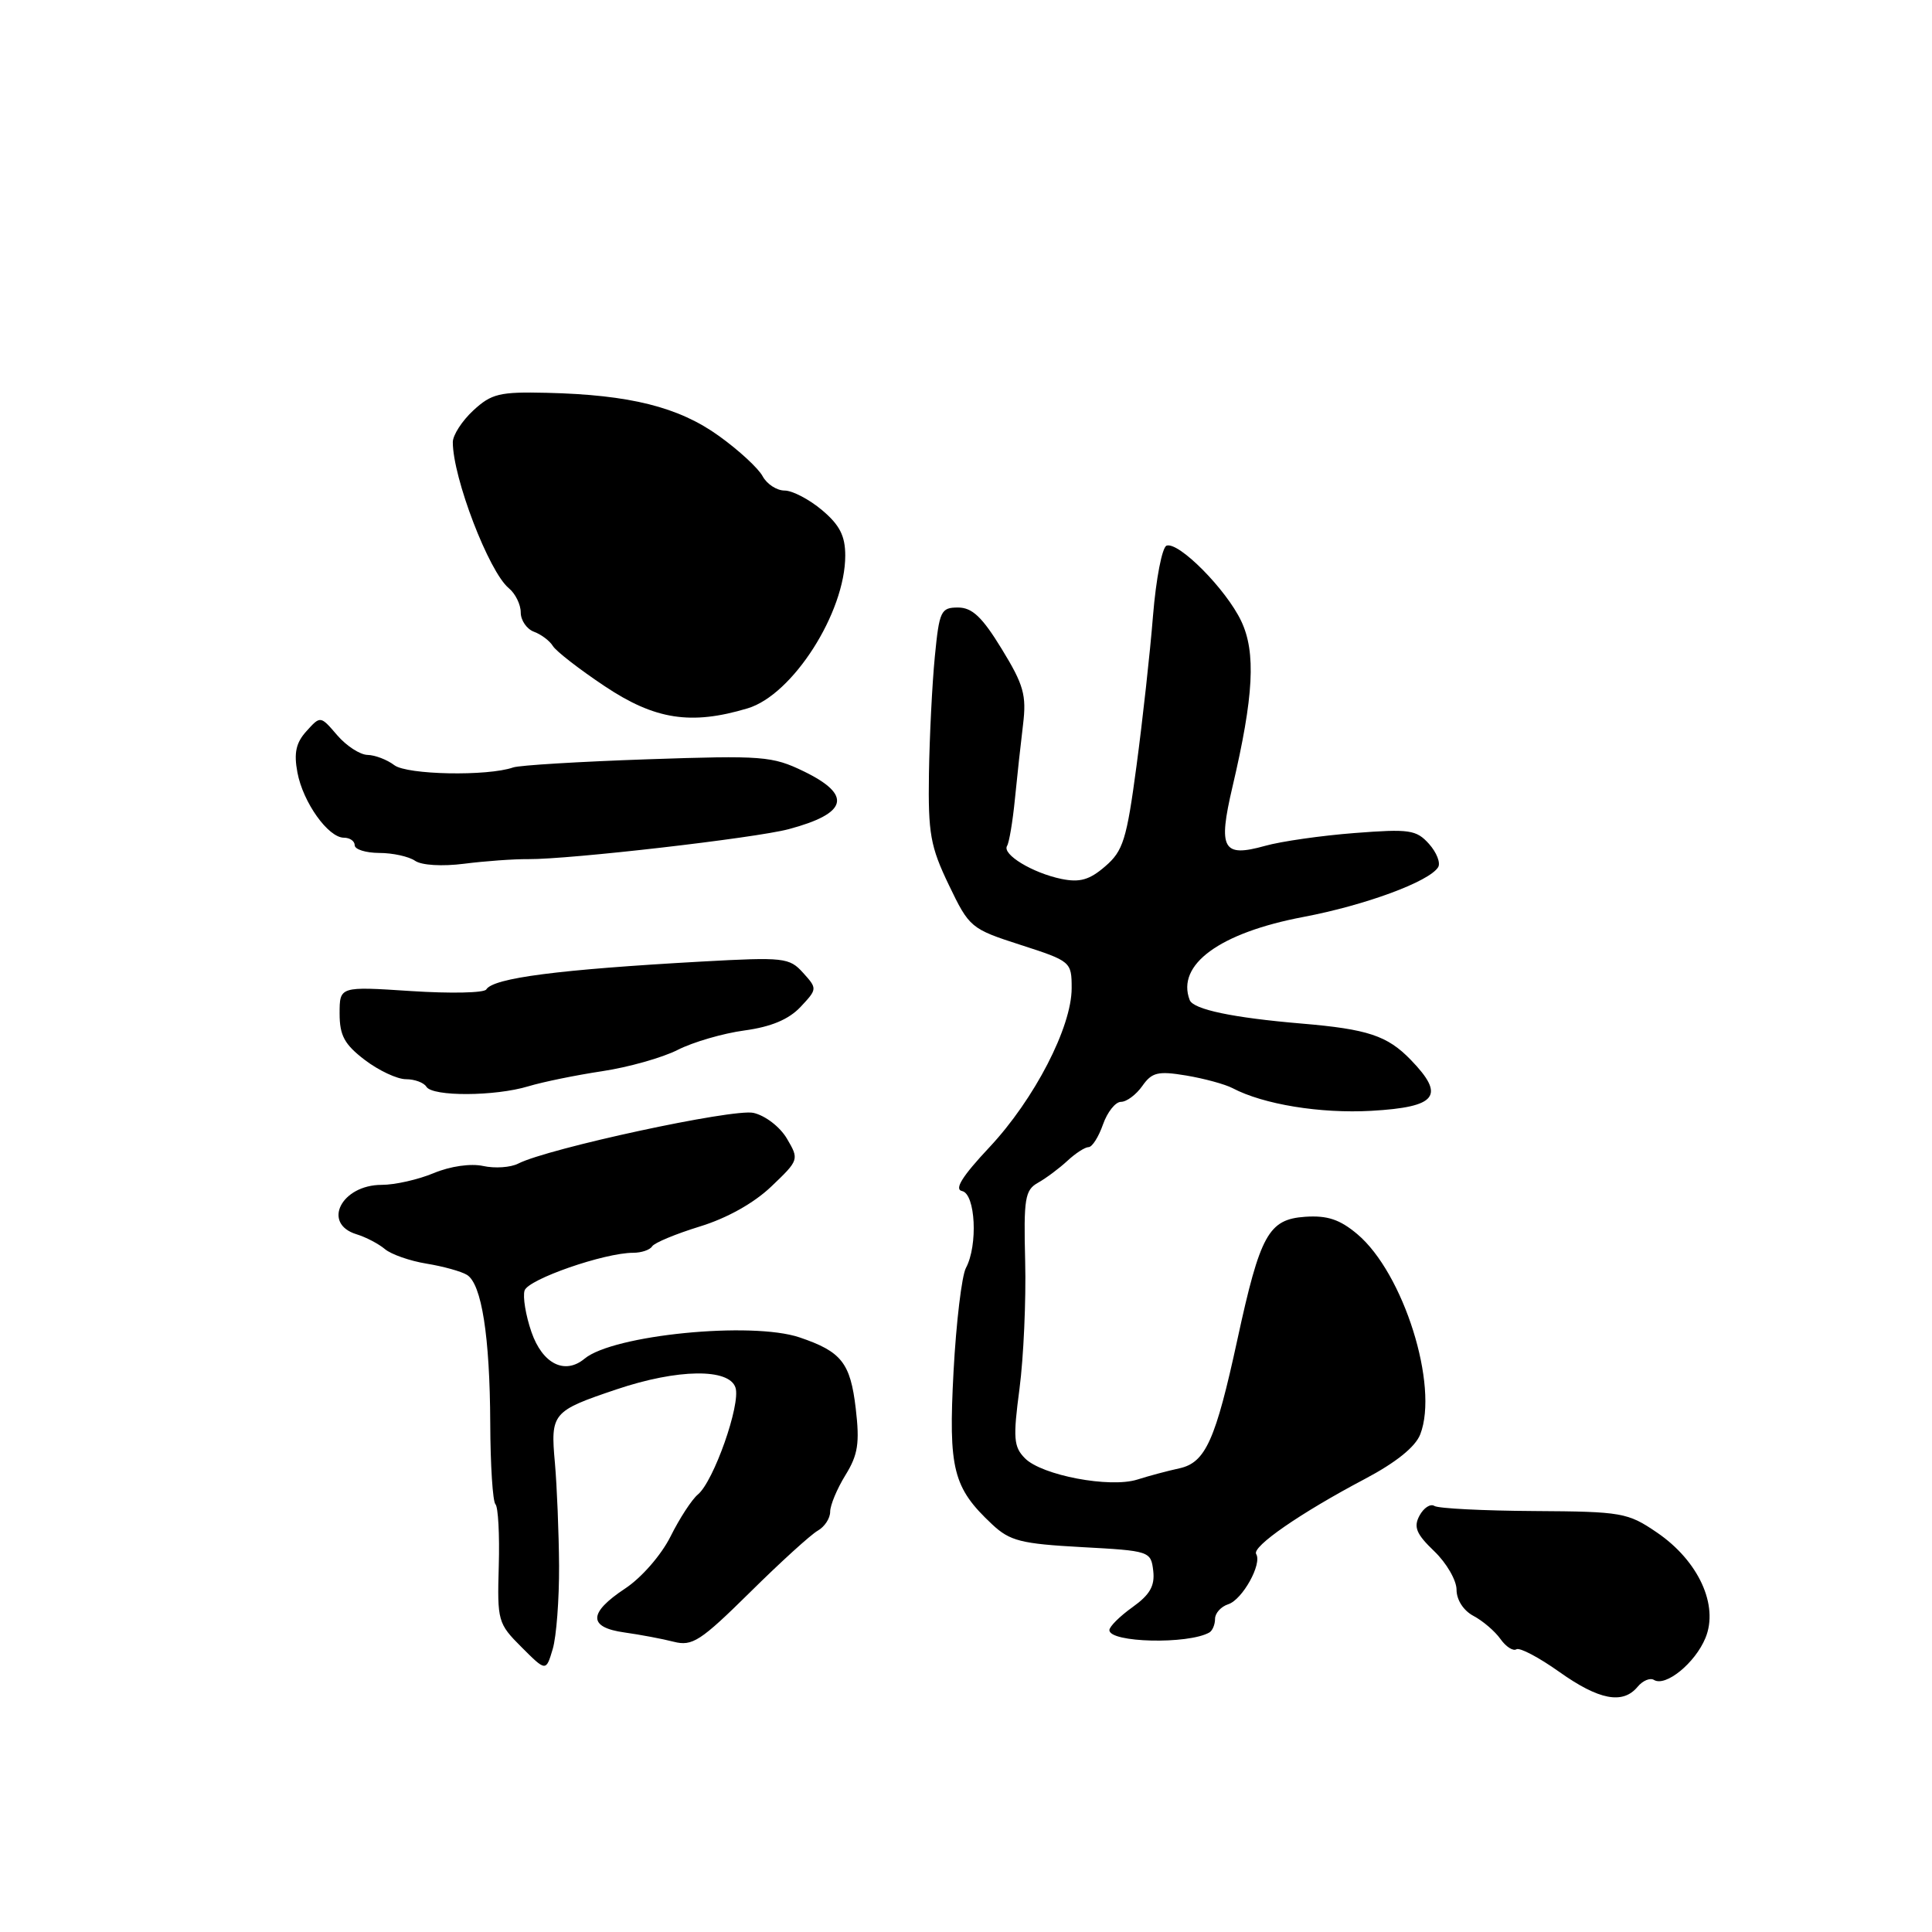 <?xml version="1.0" encoding="UTF-8" standalone="no"?>
<!DOCTYPE svg PUBLIC "-//W3C//DTD SVG 1.1//EN" "http://www.w3.org/Graphics/SVG/1.1/DTD/svg11.dtd" >
<svg xmlns="http://www.w3.org/2000/svg" xmlns:xlink="http://www.w3.org/1999/xlink" version="1.1" viewBox="0 0 256 256">
 <g >
 <path fill="currentColor"
d=" M 216.99 223.51 C 217.67 222.69 218.65 222.28 219.16 222.60 C 220.70 223.55 224.61 220.37 225.98 217.04 C 227.77 212.72 225.06 206.82 219.56 203.07 C 215.69 200.43 214.93 200.29 203.27 200.22 C 196.55 200.18 190.61 199.88 190.07 199.55 C 189.54 199.21 188.65 199.79 188.09 200.83 C 187.28 202.34 187.66 203.26 190.04 205.54 C 191.67 207.10 193.00 209.40 193.00 210.65 C 193.00 211.99 193.92 213.42 195.25 214.12 C 196.49 214.78 198.09 216.15 198.82 217.18 C 199.54 218.20 200.49 218.81 200.93 218.54 C 201.37 218.27 203.92 219.62 206.61 221.53 C 211.87 225.27 215.03 225.87 216.99 223.51 Z  M 74.08 207.50 C 74.05 203.10 73.80 196.96 73.53 193.86 C 72.93 187.24 73.16 186.97 81.72 184.09 C 89.80 181.37 96.64 181.28 97.46 183.88 C 98.16 186.09 94.57 196.28 92.48 198.02 C 91.68 198.68 90.05 201.18 88.85 203.59 C 87.62 206.05 85.00 209.06 82.83 210.49 C 77.93 213.73 77.91 215.64 82.75 216.31 C 84.81 216.60 87.75 217.15 89.27 217.54 C 91.74 218.17 92.82 217.46 99.38 210.99 C 103.41 207.00 107.45 203.33 108.36 202.82 C 109.26 202.31 110.00 201.19 110.00 200.32 C 110.00 199.45 110.91 197.27 112.02 195.47 C 113.69 192.77 113.93 191.22 113.39 186.63 C 112.68 180.58 111.50 179.09 105.94 177.21 C 99.59 175.07 81.25 176.88 77.46 180.03 C 74.84 182.21 71.88 180.72 70.42 176.50 C 69.66 174.30 69.25 171.82 69.51 171.00 C 69.98 169.51 80.08 166.00 83.90 166.00 C 84.99 166.00 86.12 165.62 86.41 165.15 C 86.70 164.68 89.54 163.50 92.72 162.52 C 96.32 161.42 99.90 159.42 102.21 157.21 C 105.88 153.71 105.90 153.64 104.27 150.87 C 103.34 149.30 101.39 147.81 99.83 147.46 C 97.14 146.87 72.63 152.16 68.67 154.18 C 67.66 154.70 65.57 154.84 64.02 154.50 C 62.37 154.14 59.67 154.53 57.48 155.44 C 55.43 156.30 52.33 157.00 50.58 157.00 C 45.23 157.00 42.62 162.14 47.25 163.55 C 48.49 163.93 50.17 164.81 51.00 165.51 C 51.83 166.21 54.31 167.08 56.52 167.44 C 58.73 167.80 61.14 168.47 61.88 168.93 C 63.82 170.13 64.91 177.05 64.96 188.58 C 64.98 194.13 65.29 198.96 65.65 199.32 C 66.01 199.68 66.21 203.36 66.09 207.50 C 65.88 214.78 65.97 215.13 69.11 218.26 C 72.35 221.50 72.35 221.50 73.24 218.50 C 73.73 216.85 74.10 211.90 74.08 207.50 Z  M 160.25 216.31 C 160.66 216.07 161.00 215.26 161.00 214.51 C 161.00 213.75 161.79 212.88 162.75 212.57 C 164.63 211.96 167.26 207.23 166.45 205.92 C 165.85 204.95 172.32 200.47 180.85 195.97 C 184.96 193.80 187.55 191.72 188.19 190.06 C 190.68 183.65 185.98 168.69 179.85 163.53 C 177.53 161.58 175.88 161.03 172.93 161.23 C 168.09 161.57 166.98 163.57 163.96 177.50 C 161.07 190.83 159.74 193.80 156.28 194.56 C 154.75 194.89 152.24 195.56 150.70 196.05 C 147.06 197.20 138.04 195.49 135.81 193.23 C 134.31 191.71 134.22 190.57 135.09 184.00 C 135.63 179.88 135.97 172.29 135.84 167.15 C 135.63 158.80 135.81 157.69 137.54 156.72 C 138.61 156.12 140.35 154.82 141.43 153.82 C 142.50 152.82 143.77 152.00 144.24 152.00 C 144.72 152.00 145.57 150.65 146.15 149.00 C 146.73 147.35 147.80 146.00 148.54 146.00 C 149.28 146.00 150.55 145.05 151.36 143.90 C 152.63 142.09 153.43 141.89 157.17 142.51 C 159.55 142.91 162.32 143.66 163.33 144.19 C 167.41 146.34 174.95 147.57 181.71 147.19 C 190.42 146.69 191.56 145.21 186.93 140.43 C 183.83 137.23 181.23 136.37 172.50 135.63 C 163.37 134.86 158.12 133.76 157.64 132.51 C 155.84 127.82 161.62 123.60 172.71 121.50 C 180.93 119.94 189.38 116.82 190.56 114.91 C 190.91 114.34 190.36 112.95 189.35 111.82 C 187.67 109.95 186.75 109.82 179.50 110.38 C 175.10 110.72 169.76 111.48 167.63 112.08 C 162.01 113.65 161.38 112.51 163.30 104.30 C 166.13 92.25 166.44 86.45 164.47 82.30 C 162.48 78.10 156.21 71.76 154.58 72.30 C 153.99 72.50 153.18 76.68 152.78 81.58 C 152.39 86.49 151.40 95.45 150.59 101.50 C 149.29 111.26 148.82 112.76 146.44 114.80 C 144.36 116.60 143.07 116.96 140.63 116.46 C 136.80 115.66 132.76 113.21 133.44 112.09 C 133.72 111.64 134.19 108.85 134.48 105.89 C 134.77 102.92 135.26 98.47 135.56 96.00 C 136.03 92.12 135.65 90.75 132.74 86.00 C 130.15 81.76 128.82 80.50 126.94 80.50 C 124.67 80.50 124.46 80.95 123.87 87.00 C 123.52 90.58 123.17 97.55 123.09 102.50 C 122.97 110.45 123.28 112.17 125.73 117.27 C 128.44 122.91 128.64 123.08 135.25 125.21 C 141.91 127.36 142.00 127.44 142.00 130.95 C 142.00 136.10 137.05 145.67 131.12 152.00 C 127.49 155.87 126.41 157.60 127.48 157.82 C 129.26 158.20 129.60 165.01 127.99 168.01 C 127.44 169.04 126.70 175.21 126.35 181.72 C 125.66 194.69 126.27 197.12 131.48 202.00 C 133.82 204.19 135.30 204.56 143.33 205.00 C 152.35 205.49 152.50 205.54 152.81 208.14 C 153.04 210.14 152.37 211.31 150.06 212.96 C 148.38 214.16 147.00 215.53 147.00 216.00 C 147.00 217.67 157.45 217.91 160.25 216.31 Z  M 70.01 143.94 C 71.93 143.36 76.33 142.46 79.79 141.94 C 83.26 141.42 87.76 140.15 89.79 139.12 C 91.83 138.08 95.82 136.92 98.65 136.54 C 102.18 136.06 104.51 135.08 106.07 133.43 C 108.30 131.05 108.31 131.00 106.41 128.90 C 104.60 126.89 103.88 126.81 93.00 127.41 C 74.00 128.47 65.38 129.58 64.43 131.11 C 64.15 131.57 59.66 131.66 54.46 131.32 C 45.00 130.70 45.00 130.70 45.00 134.30 C 45.00 137.21 45.64 138.39 48.34 140.45 C 50.18 141.85 52.63 143.00 53.79 143.00 C 54.94 143.00 56.16 143.45 56.50 144.00 C 57.31 145.32 65.59 145.28 70.01 143.94 Z  M 70.00 113.84 C 75.48 113.88 100.06 111.05 104.50 109.87 C 112.33 107.78 112.97 105.36 106.53 102.22 C 102.32 100.18 101.07 100.09 85.78 100.61 C 76.82 100.92 68.83 101.40 68.00 101.69 C 64.58 102.88 53.94 102.67 52.25 101.39 C 51.29 100.66 49.69 100.05 48.70 100.03 C 47.71 100.01 45.90 98.84 44.68 97.42 C 42.46 94.83 42.46 94.83 40.61 96.88 C 39.22 98.41 38.92 99.77 39.41 102.36 C 40.15 106.32 43.49 111.00 45.57 111.00 C 46.36 111.00 47.00 111.45 47.00 112.00 C 47.00 112.55 48.46 113.01 50.25 113.02 C 52.04 113.02 54.17 113.49 55.00 114.06 C 55.87 114.66 58.60 114.82 61.50 114.45 C 64.25 114.10 68.08 113.82 70.00 113.84 Z  M 99.06 93.86 C 105.03 92.08 112.00 81.17 112.00 73.62 C 112.00 71.00 111.26 69.56 108.92 67.59 C 107.23 66.17 105.00 65.00 103.96 65.00 C 102.92 65.00 101.61 64.14 101.05 63.10 C 100.49 62.05 97.89 59.65 95.27 57.77 C 89.94 53.93 83.48 52.31 72.46 52.05 C 66.20 51.90 65.12 52.16 62.71 54.39 C 61.22 55.77 60.00 57.66 60.00 58.59 C 60.00 63.29 64.77 75.74 67.41 77.93 C 68.29 78.65 69.00 80.10 69.00 81.15 C 69.00 82.20 69.79 83.35 70.75 83.71 C 71.71 84.06 72.84 84.91 73.26 85.60 C 73.67 86.28 76.76 88.68 80.12 90.92 C 86.78 95.37 91.56 96.11 99.06 93.86 Z "/>
</g>
</svg>